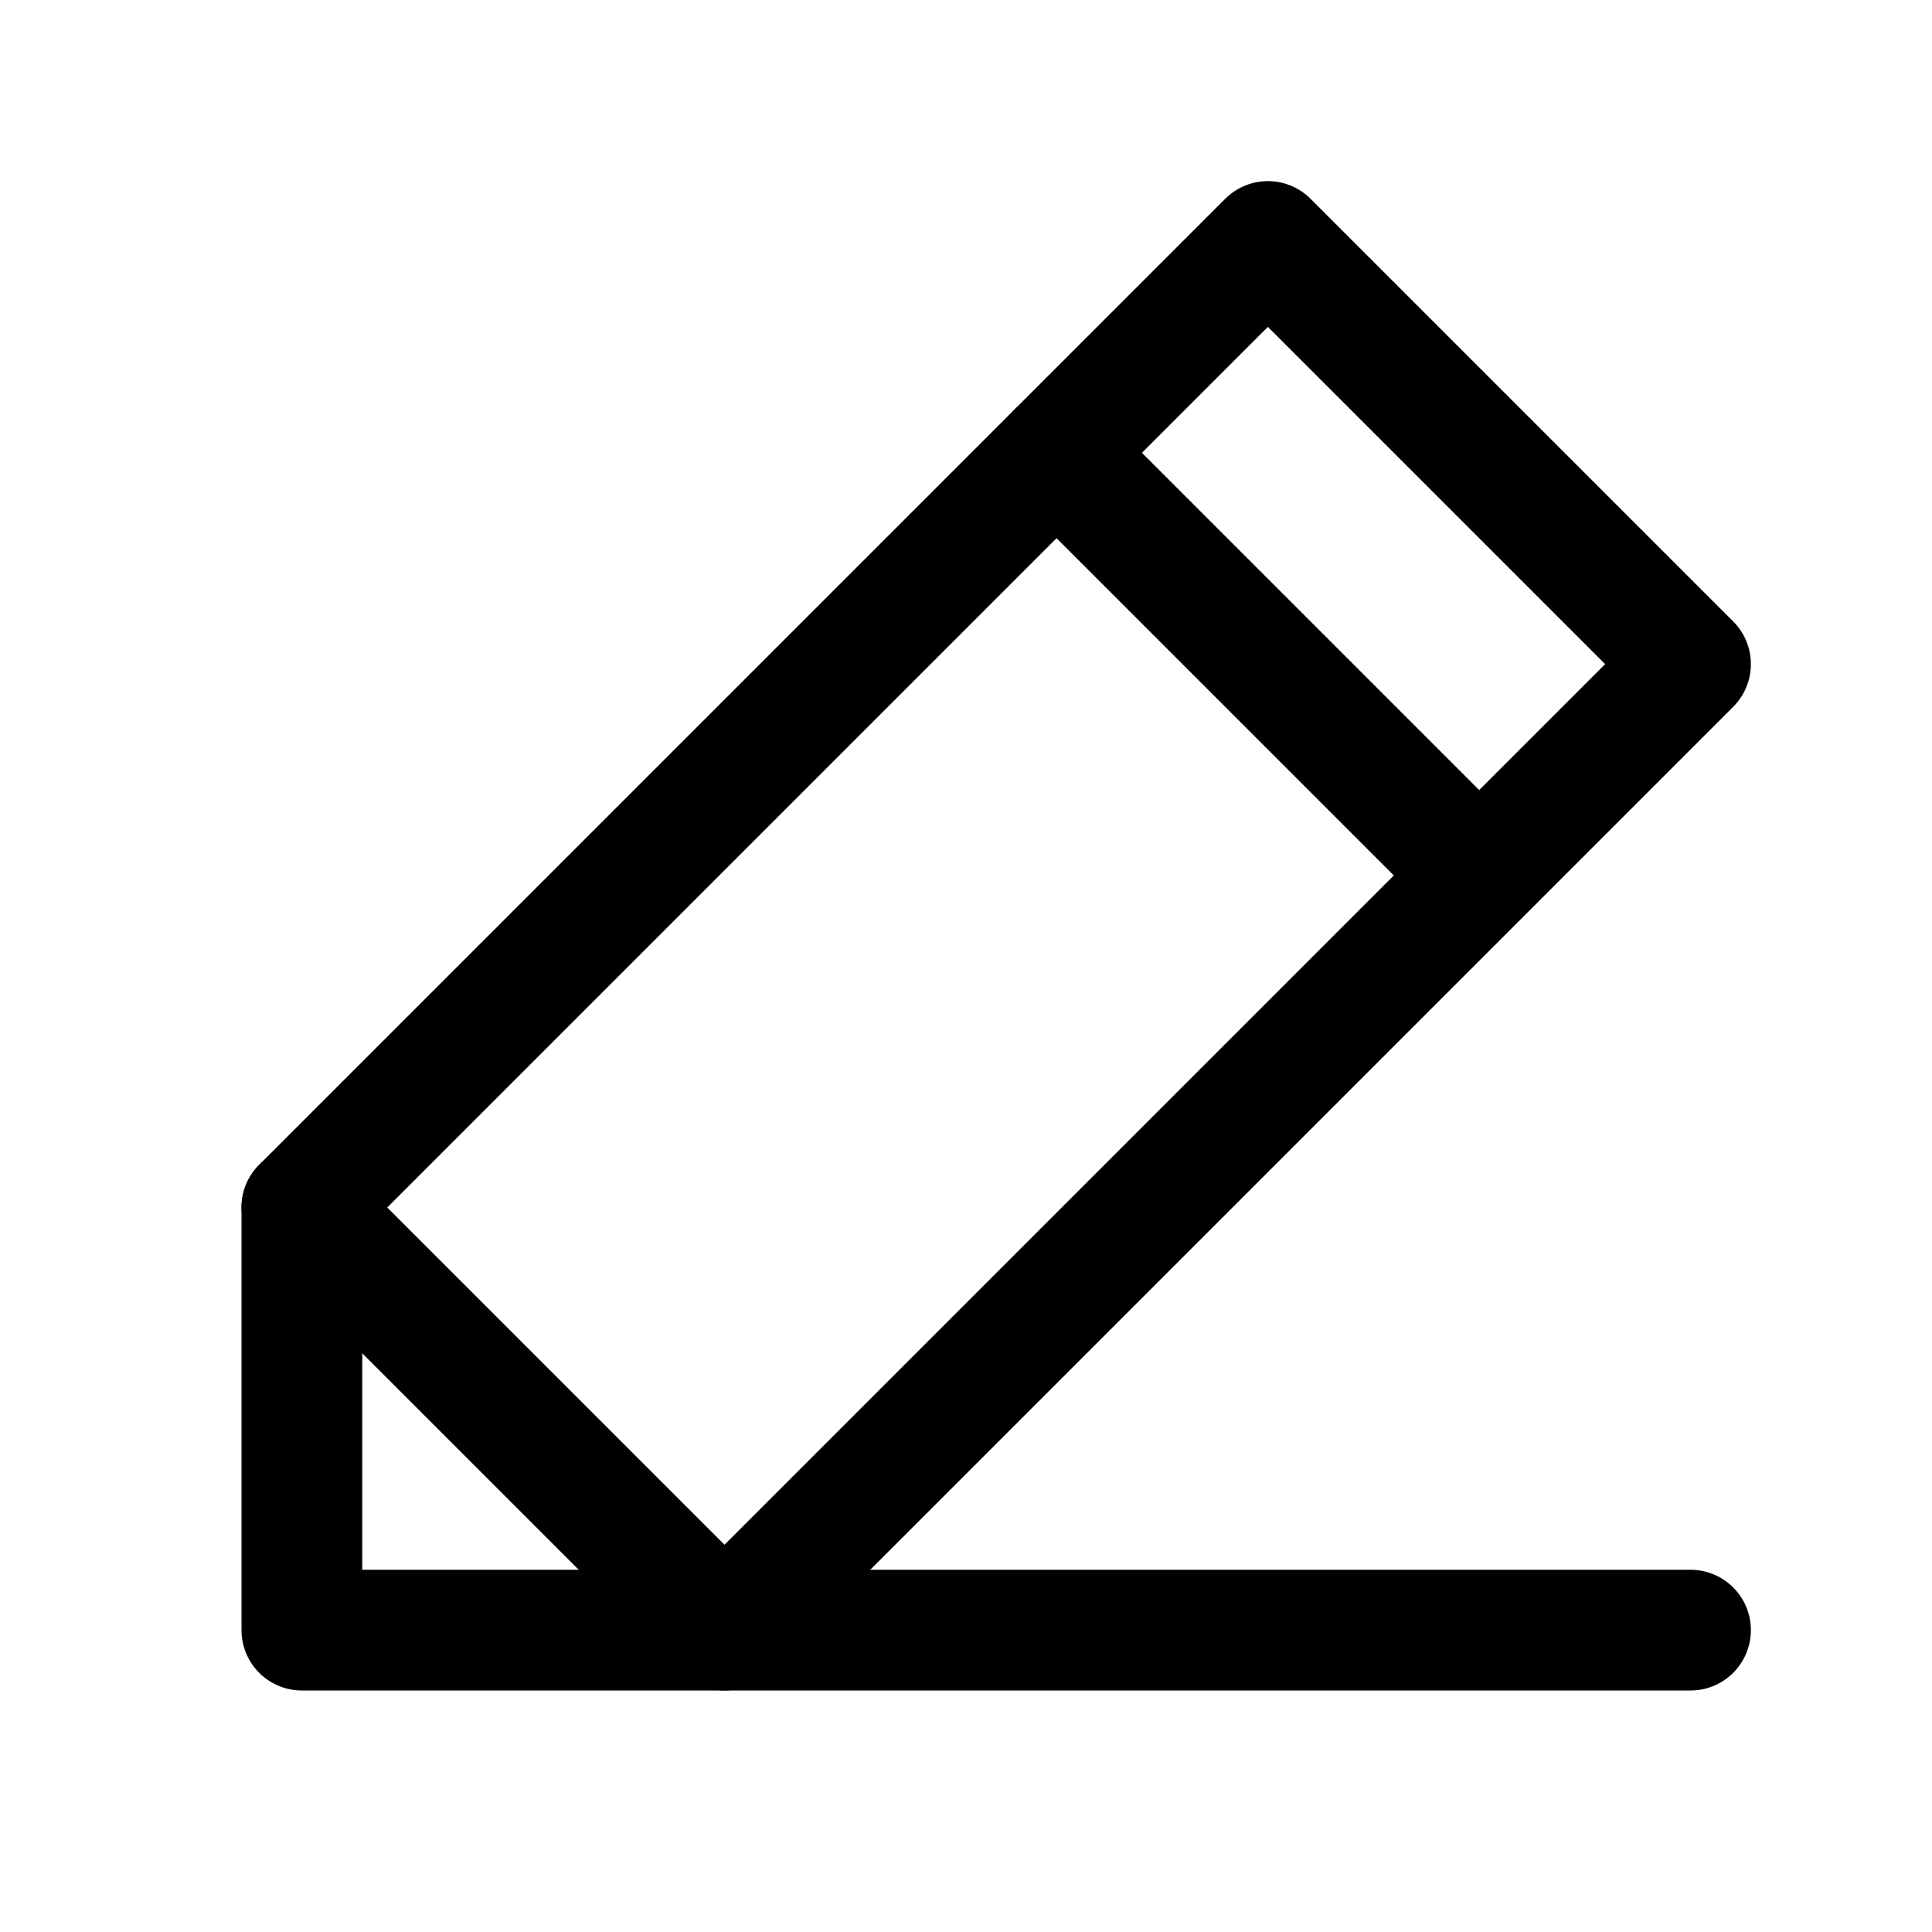<?xml version="1.0" encoding="UTF-8"?>
<svg width="24px" height="24px" viewBox="0 0 24 24" version="1.1" xmlns="http://www.w3.org/2000/svg" xmlns:xlink="http://www.w3.org/1999/xlink">
    <title>icon-pencil-24</title>
    <g id="Page-1" stroke="none" stroke-width="1" fill="none" fill-rule="evenodd" stroke-linecap="round" stroke-linejoin="round">
        <g id="Helena-Zhang-2020" transform="translate(-24, -404)" stroke="#000000" stroke-width="1.5">
            <g id="Group-17" transform="translate(24, 379)">
                <g id="icon-pencil-24" transform="translate(0, 25)">
                    <polygon id="Stroke-2" points="9 20.25 3.75 20.25 3.75 15 15.75 3 21 8.25"></polygon>
                    <polyline id="Stroke-3" points="3.75 15 9 20.25 21 20.25"></polyline>
                    <line x1="13.125" y1="5.625" x2="18" y2="10.5" id="Stroke-4"></line>
                </g>
            </g>
        </g>
    </g>
</svg>